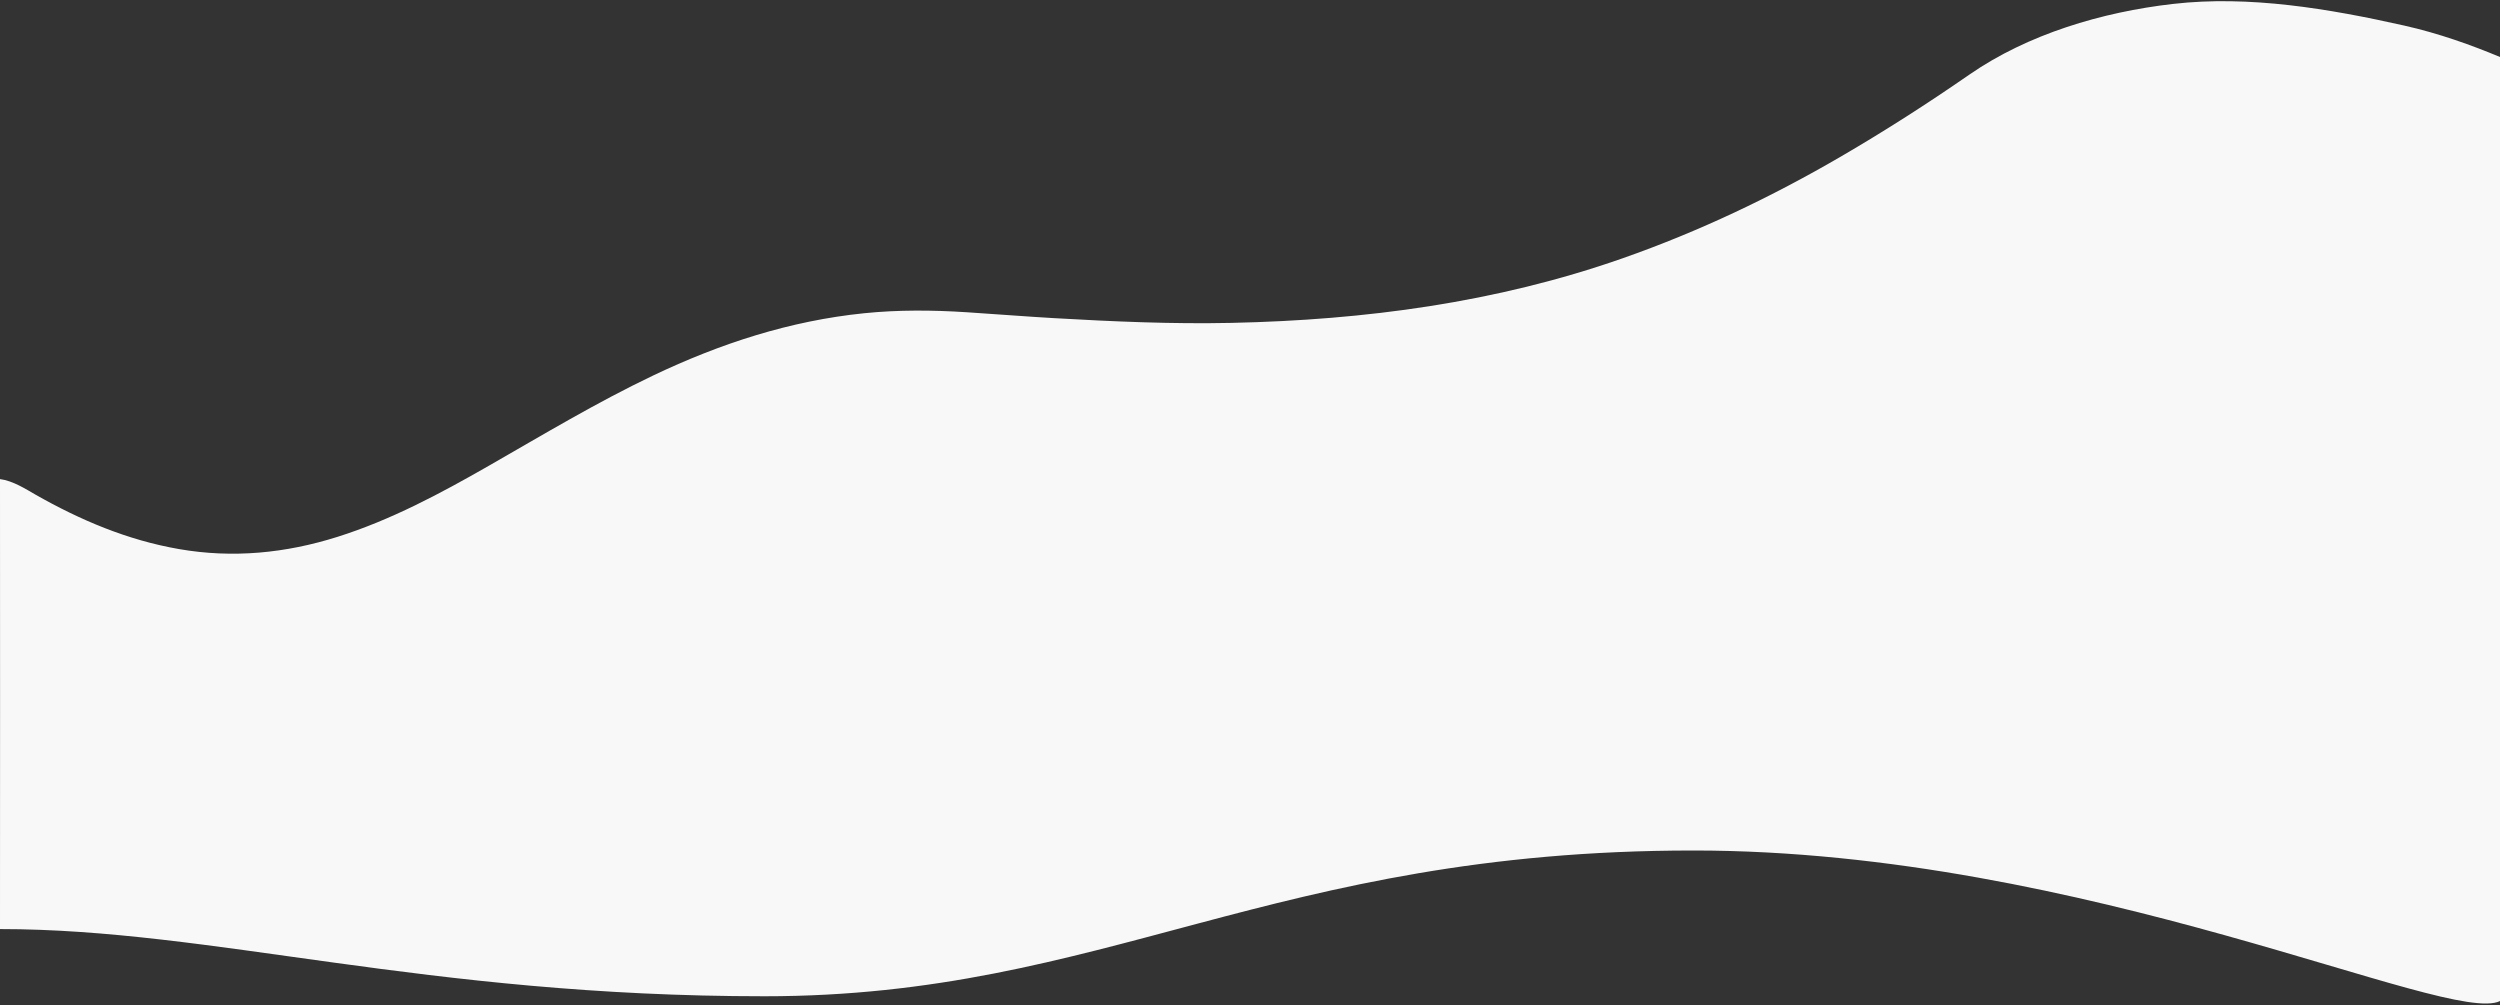 <?xml version="1.0" encoding="UTF-8"?>
<svg width="1440px" height="579px" viewBox="0 0 1440 579" version="1.1" xmlns="http://www.w3.org/2000/svg" xmlns:xlink="http://www.w3.org/1999/xlink">
    <rect x="0" y="0" width="1440" height="579" fill="#333333" stroke="none"/>
    <!-- Generator: Sketch 47.1 (45422) - http://www.bohemiancoding.com/sketch -->
    <title>Fill 1</title>
    <desc>Created with Sketch.</desc>
    <defs></defs>
    <g id="Homepage" stroke="none" stroke-width="1" fill="none" fill-rule="evenodd">
        <g transform="translate(0, -415)" id="Fill-1" fill="#F8F8F8">
            <path d="M1440,991.598 C1410.706,1006.132 1201.456,904.887 975.502,904.887 C732.325,904.887 636.678,988.846 440.402,988.846 C244.127,988.846 122.561,950.145 0,950.145 C0.103,761.376 0,879.73 0,690.961 C7.507,691.914 15.141,696.89 20.314,699.835 C46.274,714.614 73.424,726.106 103.07,731.263 C134.131,736.665 164.476,733.657 194.342,724.239 C225.225,714.497 253.566,699.308 281.507,683.314 C312.744,665.432 343.591,646.85 376.132,631.333 C414.781,612.904 455.023,599.76 497.799,595.419 C517.375,593.43 537.02,593.581 556.692,594.844 C573.635,595.931 590.559,597.301 607.514,598.273 C641.451,600.217 675.4,601.717 709.381,600.983 C786.252,599.323 861.788,589.339 934.733,563.741 C978.614,548.342 1020.38,528.471 1060.508,505.086 C1085.716,490.395 1110.256,474.665 1134.245,458.049 C1168.067,434.619 1210.757,421.964 1251.605,417.266 C1295.625,412.203 1341.664,420.056 1384.735,429.708 C1404.924,434.233 1423.899,441.1 1440,447.837 C1440,501.467 1440,952.117 1440,991.598 Z"></path>
        </g>
    </g>
</svg>